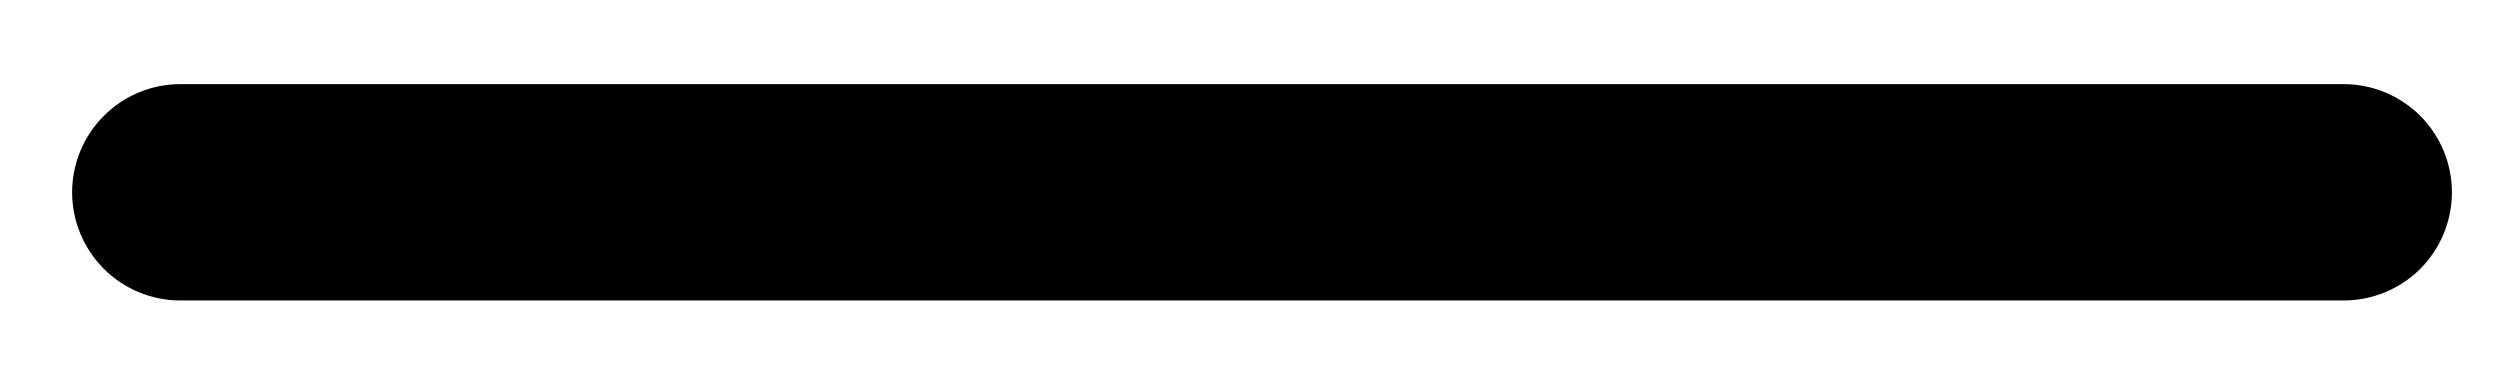 <svg width="26" height="4" viewBox="0 0 26 4" fill="none" xmlns="http://www.w3.org/2000/svg">
<path d="M1.875 0.875H24.375C24.673 0.875 24.959 0.994 25.171 1.205C25.381 1.415 25.5 1.702 25.5 2C25.5 2.298 25.381 2.585 25.171 2.796C24.959 3.006 24.673 3.125 24.375 3.125H1.875C1.577 3.125 1.29 3.006 1.08 2.796C0.869 2.585 0.75 2.298 0.75 2C0.75 1.702 0.869 1.415 1.08 1.205C1.29 0.994 1.577 0.875 1.875 0.875Z" fill="black"/>
</svg>
